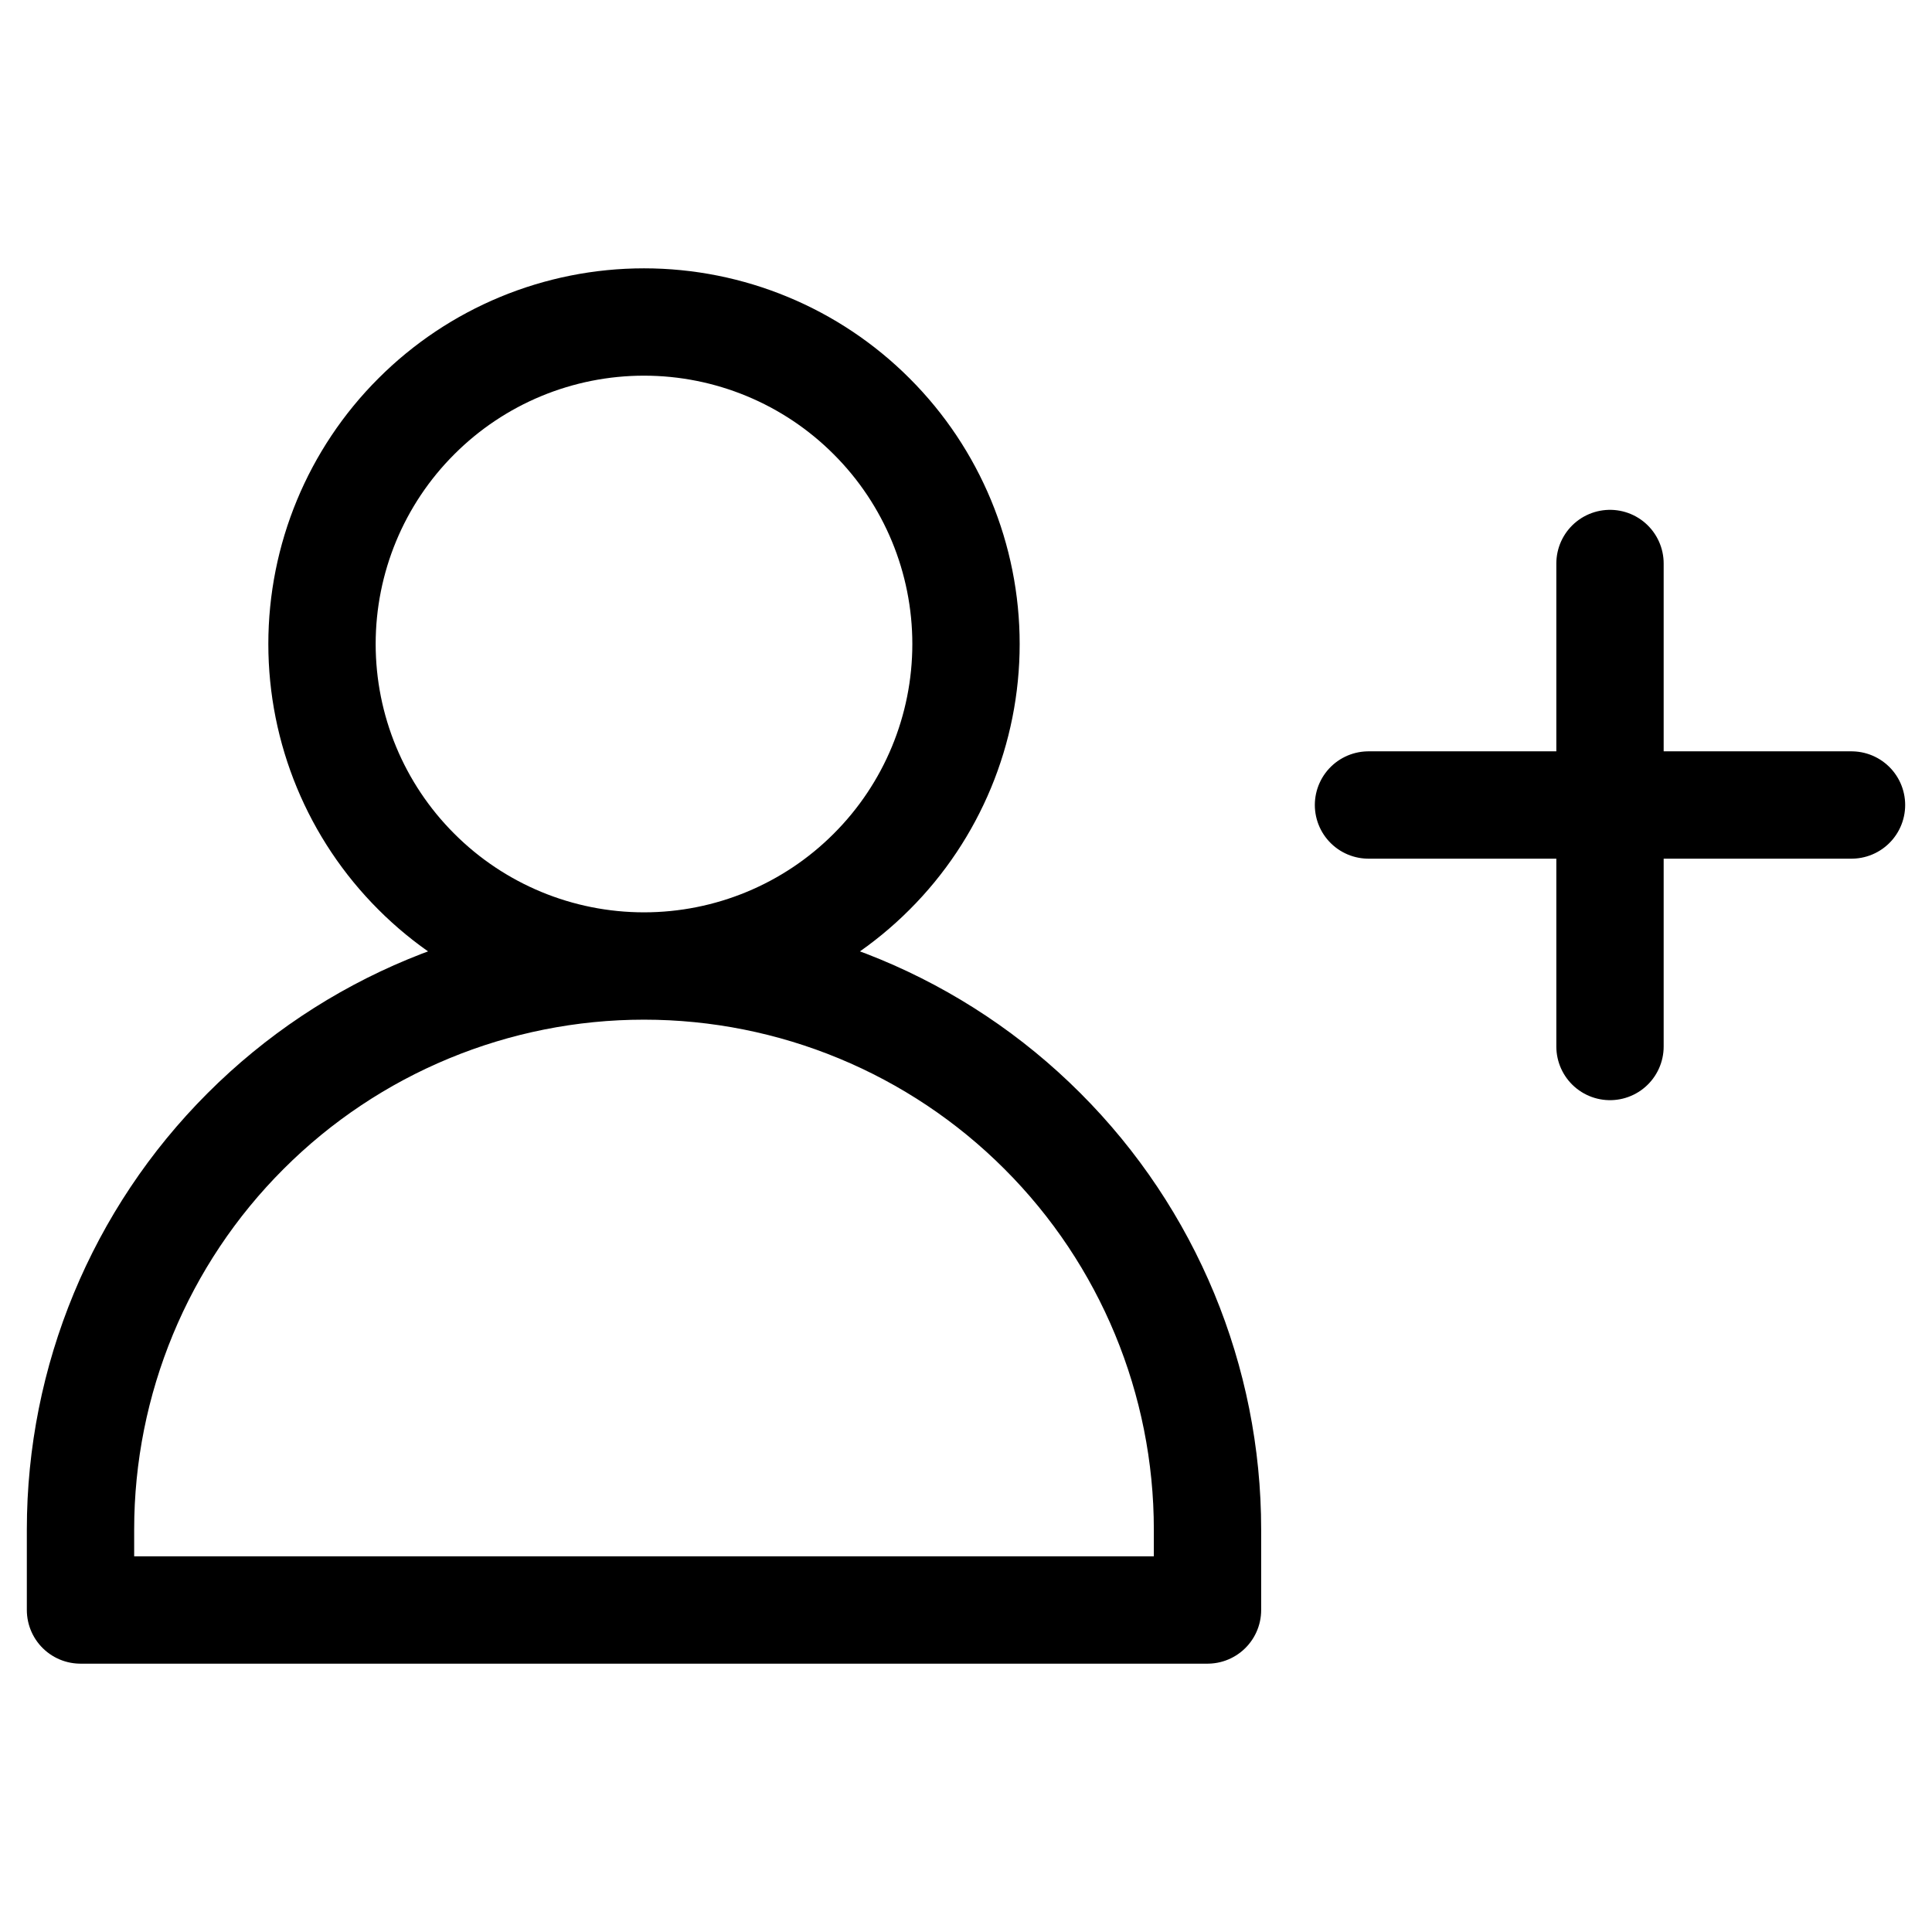 <svg width="18" height="18" viewBox="0 0 18 18" fill="none" xmlns="http://www.w3.org/2000/svg">
<path d="M12.75 7.5H15H12.75ZM17.25 7.5H15H17.25ZM15 7.5V5.25V7.5ZM15 7.5V9.75V7.5ZM0.75 15V14.25C0.75 12.858 1.303 11.522 2.288 10.538C3.272 9.553 4.608 9 6 9V9C7.392 9 8.728 9.553 9.712 10.538C10.697 11.522 11.25 12.858 11.25 14.25V15H0.75ZM6 9C6.796 9 7.559 8.684 8.121 8.121C8.684 7.559 9 6.796 9 6C9 5.204 8.684 4.441 8.121 3.879C7.559 3.316 6.796 3 6 3C5.204 3 4.441 3.316 3.879 3.879C3.316 4.441 3 5.204 3 6C3 6.796 3.316 7.559 3.879 8.121C4.441 8.684 5.204 9 6 9V9Z" stroke="black" stroke-linecap="round" stroke-linejoin="round"/>
</svg>
